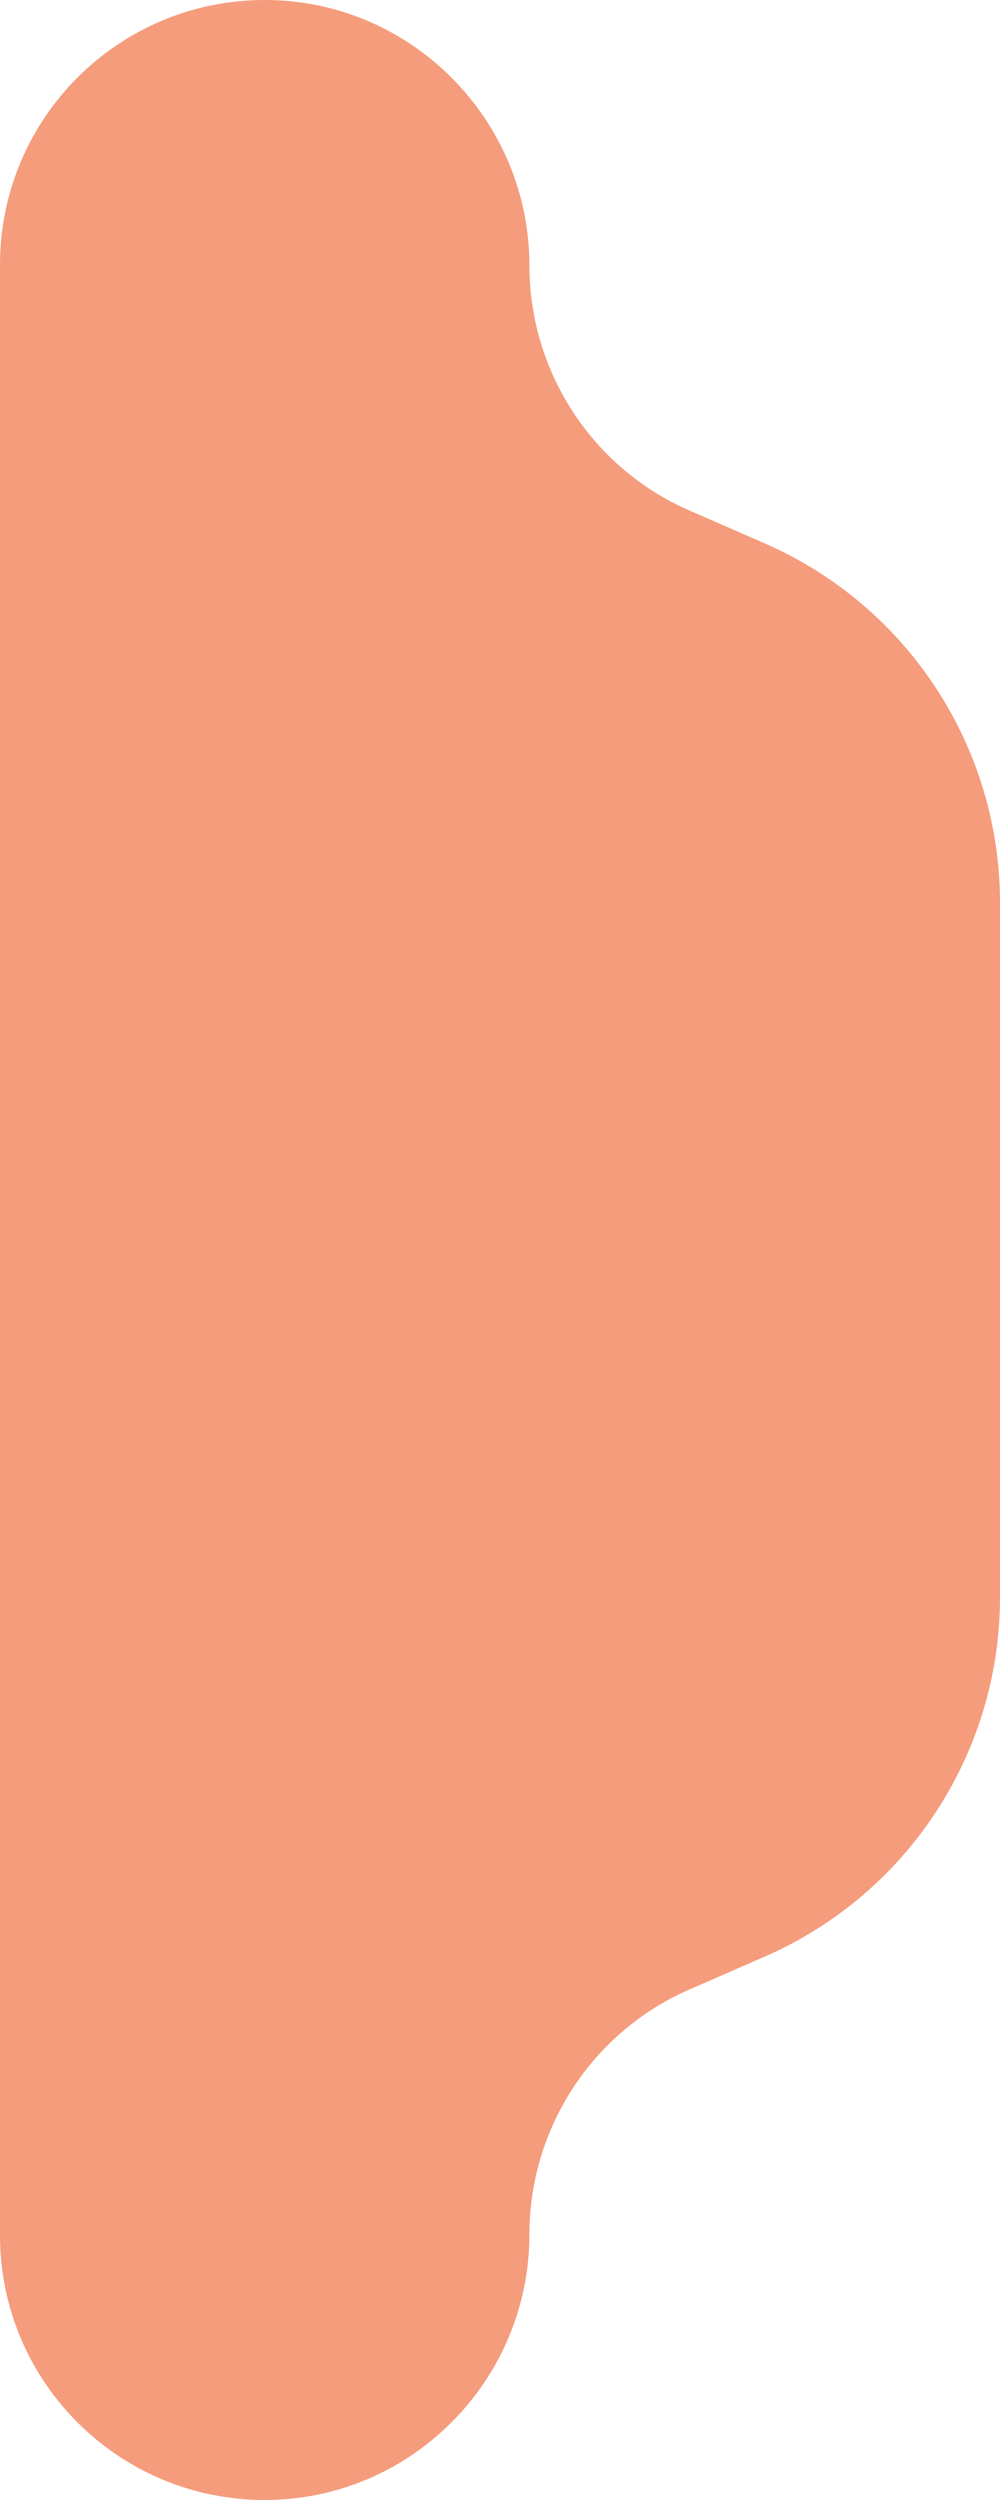 <svg width="34" height="85" viewBox="0 0 34 85" fill="none" xmlns="http://www.w3.org/2000/svg">
	<path fill-rule="evenodd" clip-rule="evenodd" d="M18 9.033C18 4.063 13.971 0 9 0C4.029 0 0 4.029 0 9V76C0 80.971 4.029 85 9 85C13.971 85 18 80.937 18 75.967C18 72.367 20.133 69.086 23.433 67.646L26 66.525C30.859 64.404 34 59.606 34 54.304V30.696C34 25.394 30.859 20.596 26 18.475L23.433 17.354C20.133 15.914 18 12.633 18 9.033Z" fill="#F59C7C"/>
</svg>
